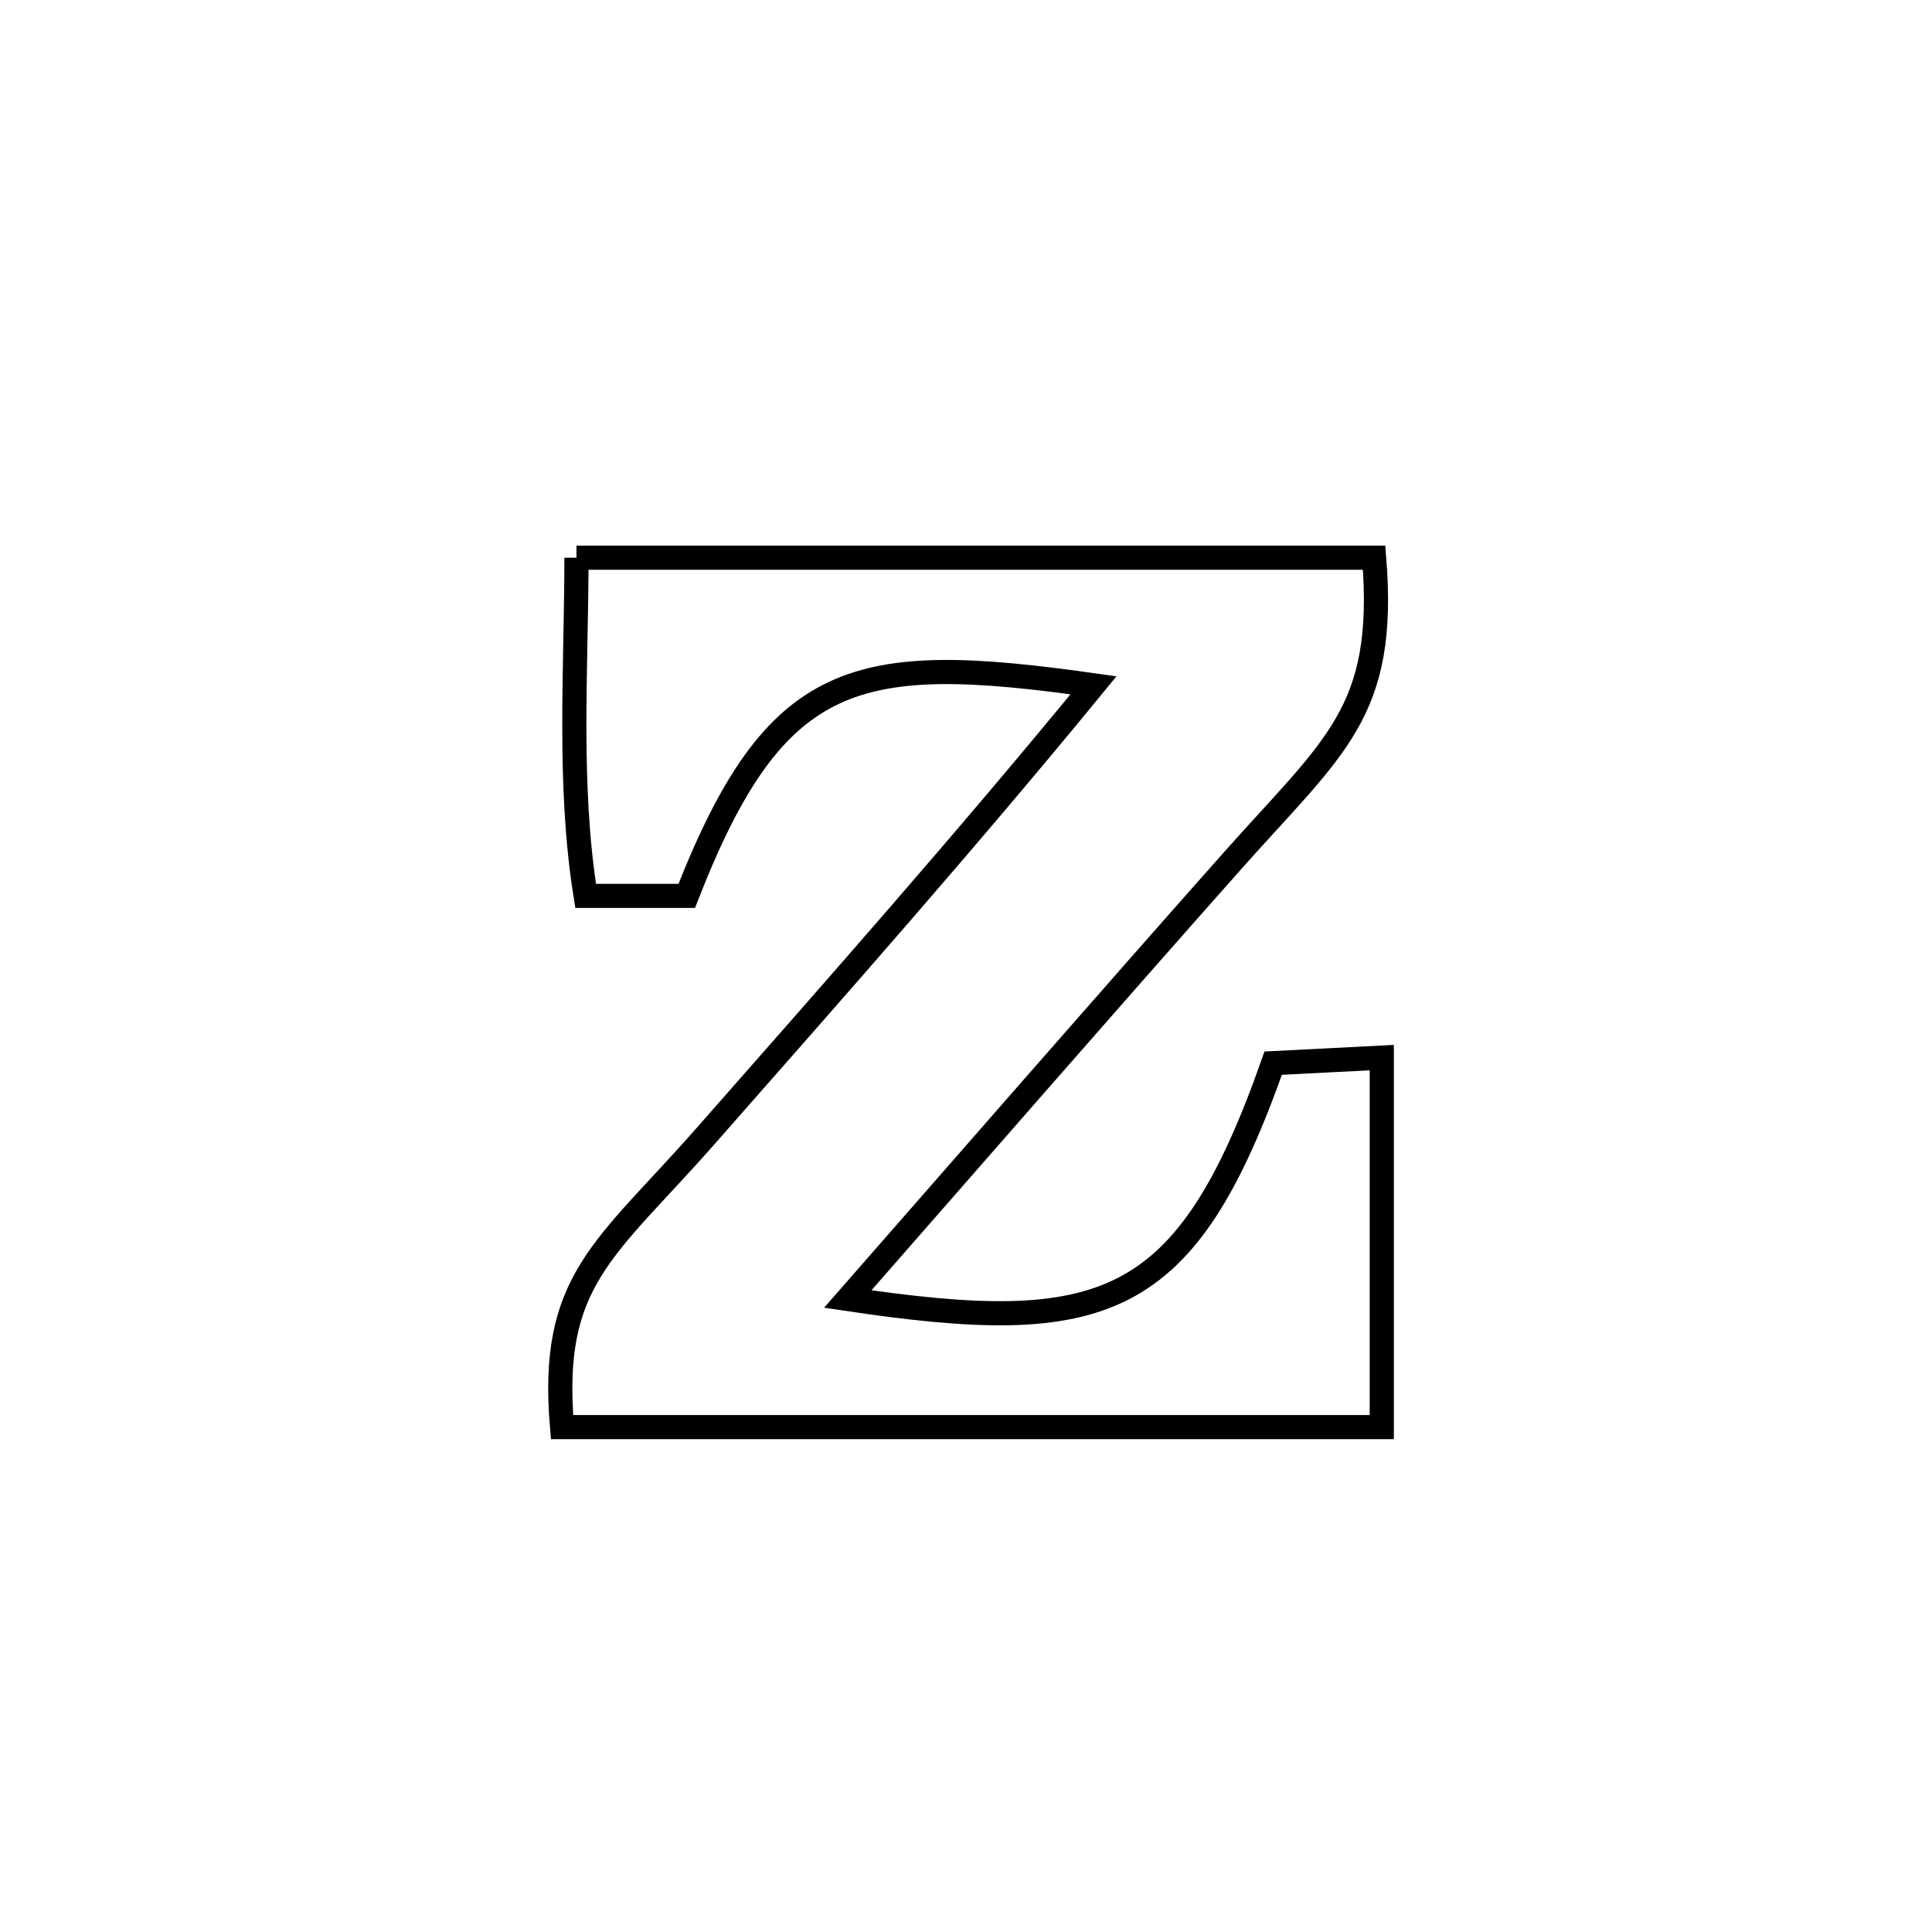 <svg xmlns="http://www.w3.org/2000/svg" viewBox="0.0 0.0 24.0 24.0" height="200px" width="200px"><path fill="none" stroke="black" stroke-width=".3" stroke-opacity="1.0"  filling="0" d="M7.161 6.928 L7.161 6.928 C8.813 6.928 10.464 6.928 12.116 6.928 C13.767 6.928 15.419 6.928 17.07 6.928 L17.07 6.928 C17.226 8.856 16.577 9.265 15.297 10.708 C13.699 12.509 12.118 14.326 10.531 16.137 L10.531 16.137 C13.712 16.611 14.731 16.288 15.816 13.207 L15.816 13.207 C16.265 13.184 16.715 13.161 17.165 13.138 L17.165 13.138 C17.165 14.668 17.165 16.198 17.165 17.728 L17.165 17.728 C15.467 17.728 13.77 17.728 12.073 17.728 C10.376 17.728 8.679 17.728 6.982 17.728 L6.982 17.728 C6.824 15.899 7.52 15.526 8.753 14.126 C10.384 12.273 12.019 10.423 13.584 8.513 L13.584 8.513 C10.637 8.097 9.636 8.299 8.531 11.129 L8.531 11.129 C8.112 11.129 7.694 11.129 7.275 11.129 L7.275 11.129 C7.054 9.751 7.16 8.321 7.161 6.928 L7.161 6.928"></path></svg>